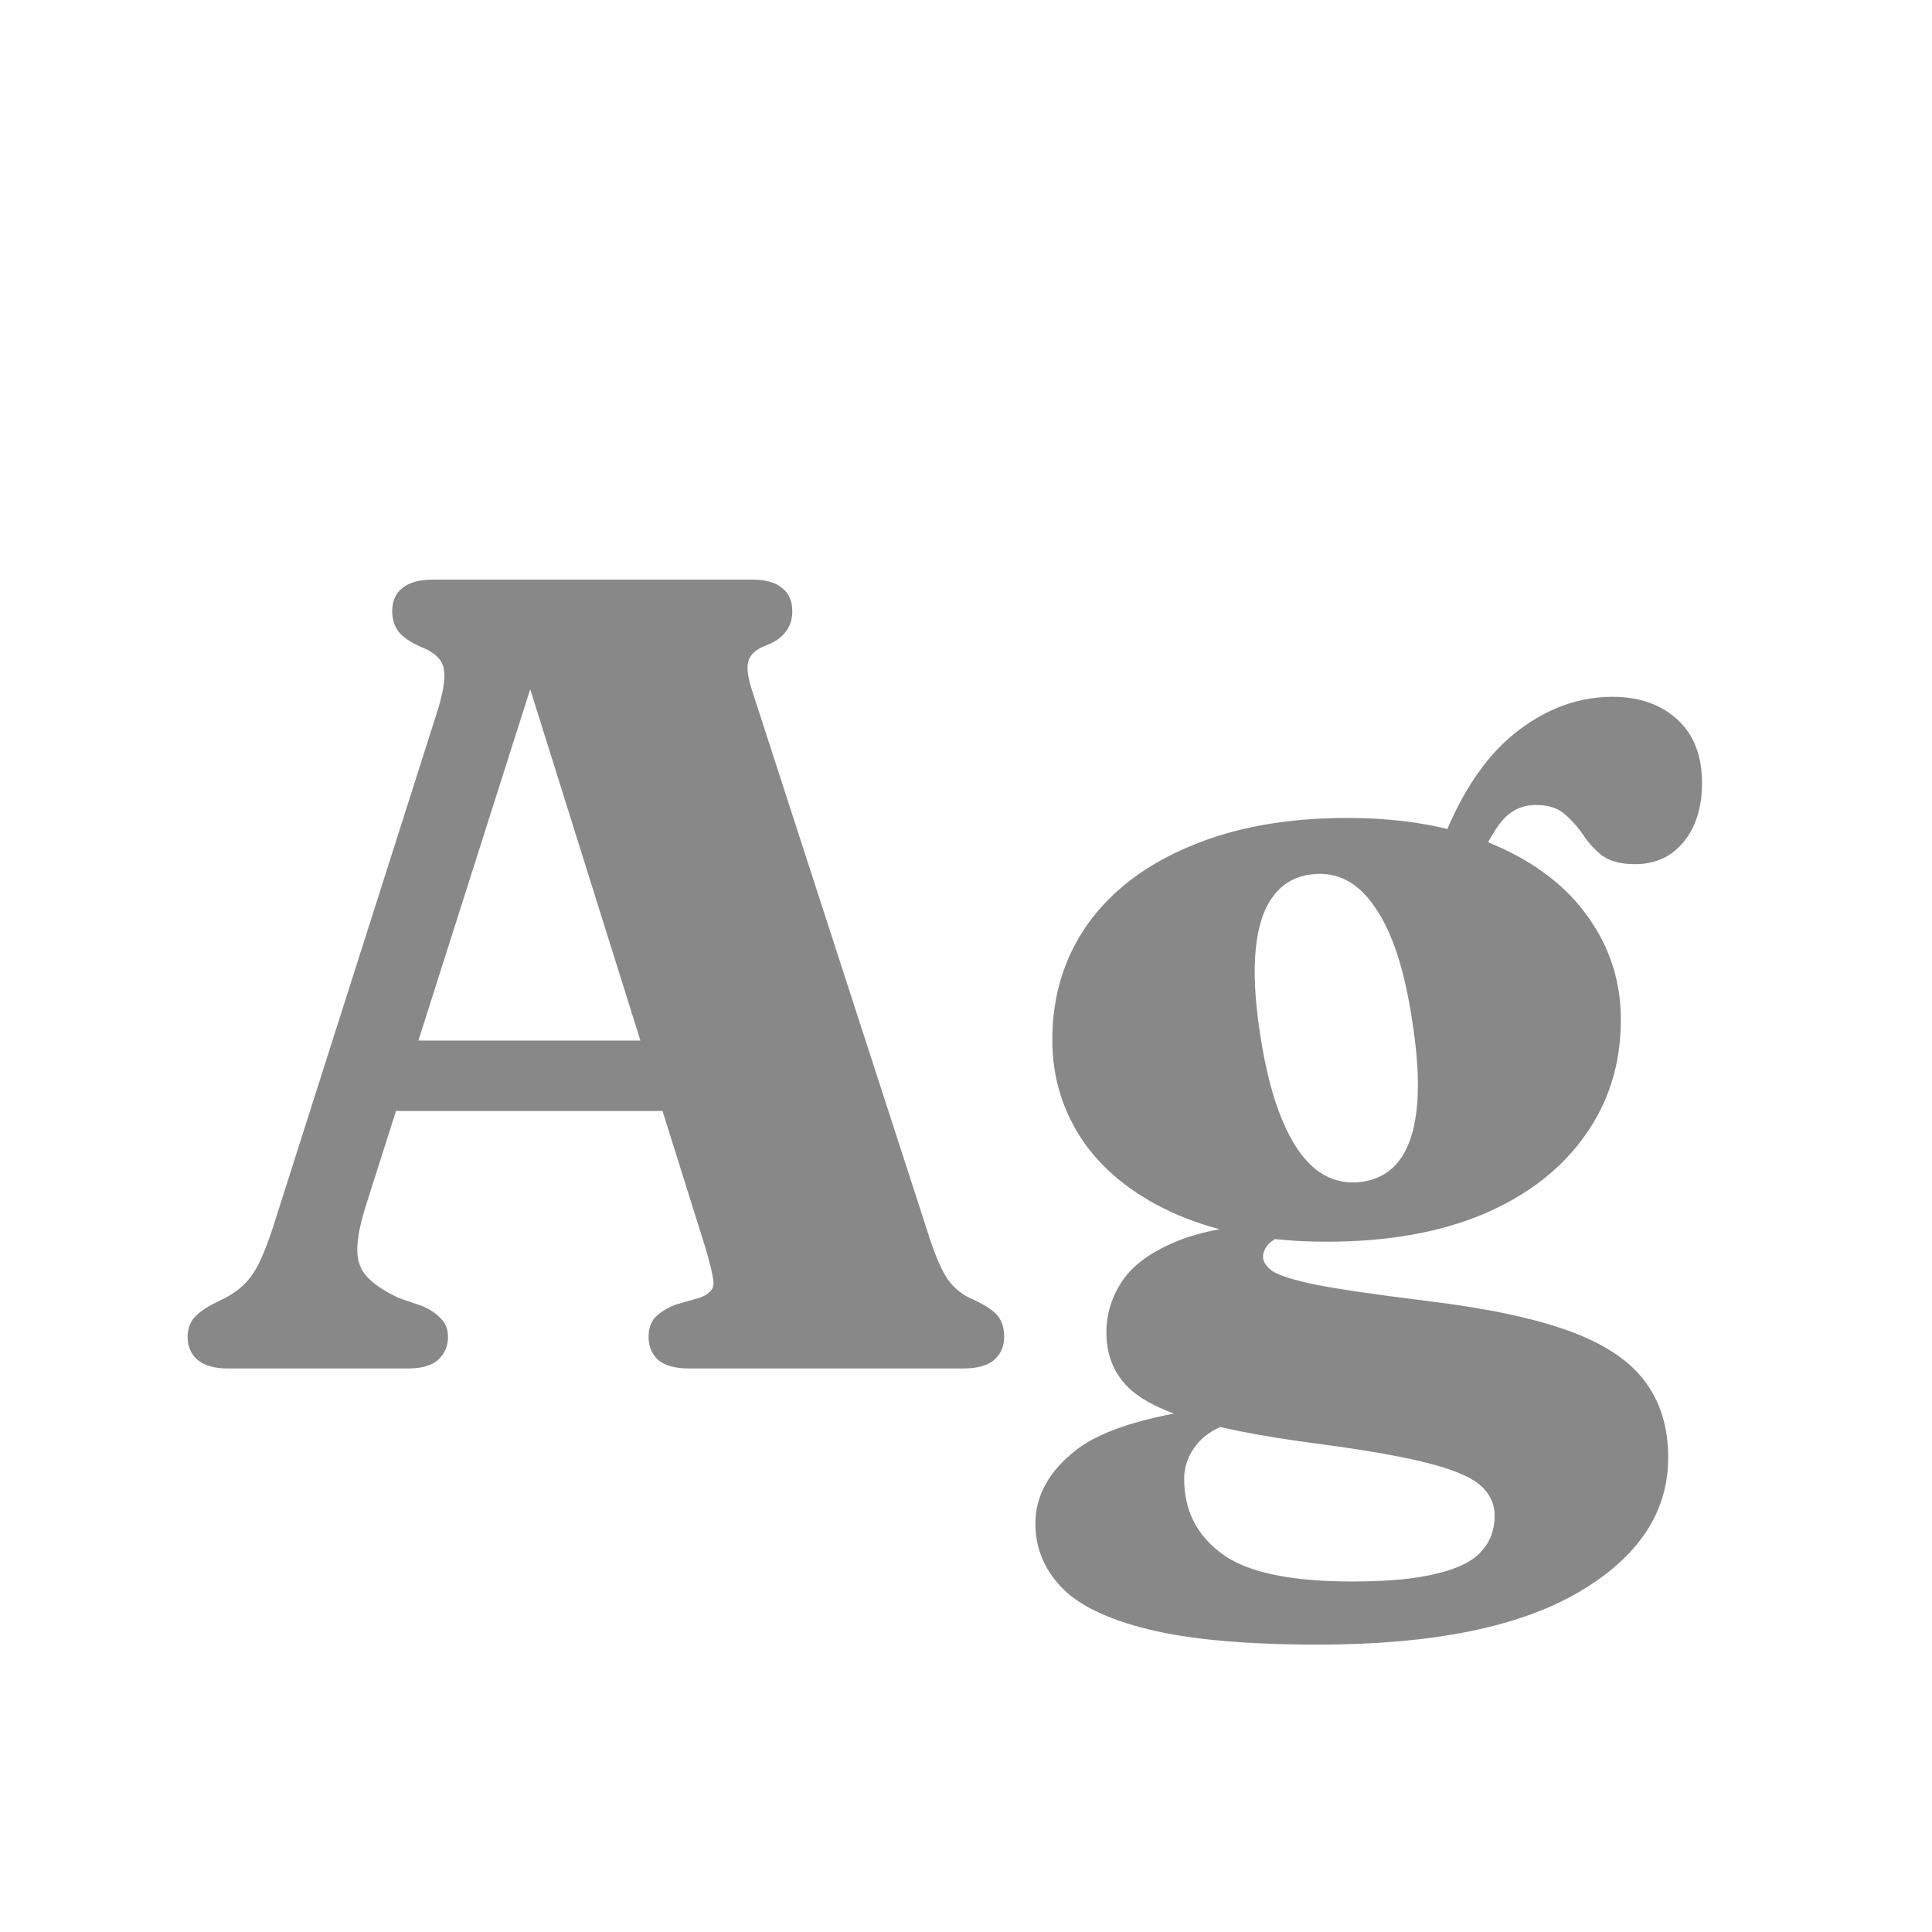 <svg width="24" height="24" viewBox="0 0 24 24" fill="none" xmlns="http://www.w3.org/2000/svg">
<path d="M4.599 12.926H8.701L8.722 13.801H4.564L4.599 12.926ZM5.565 16.608C5.565 16.725 5.523 16.82 5.439 16.895C5.359 16.965 5.233 17 5.061 17H2.835C2.667 17 2.541 16.965 2.457 16.895C2.373 16.825 2.331 16.729 2.331 16.608C2.331 16.524 2.352 16.452 2.394 16.391C2.44 16.33 2.517 16.27 2.625 16.209L2.807 16.118C2.956 16.039 3.07 15.936 3.15 15.81C3.234 15.684 3.325 15.462 3.423 15.145L5.439 8.817C5.513 8.574 5.537 8.399 5.509 8.292C5.485 8.185 5.39 8.098 5.222 8.033C5.096 7.977 5.005 7.914 4.949 7.844C4.897 7.774 4.872 7.69 4.872 7.592C4.872 7.466 4.914 7.37 4.998 7.305C5.082 7.235 5.21 7.2 5.383 7.2H9.338C9.51 7.2 9.636 7.235 9.716 7.305C9.8 7.37 9.842 7.466 9.842 7.592C9.842 7.695 9.814 7.781 9.758 7.851C9.706 7.921 9.625 7.977 9.513 8.019C9.391 8.066 9.319 8.131 9.296 8.215C9.272 8.294 9.291 8.425 9.352 8.607L11.515 15.278C11.599 15.549 11.68 15.747 11.76 15.873C11.844 15.999 11.956 16.09 12.096 16.146C12.245 16.216 12.345 16.284 12.397 16.349C12.448 16.414 12.474 16.501 12.474 16.608C12.474 16.725 12.432 16.82 12.348 16.895C12.264 16.965 12.135 17 11.963 17H8.568C8.39 17 8.26 16.965 8.176 16.895C8.096 16.82 8.057 16.725 8.057 16.608C8.057 16.51 8.082 16.431 8.134 16.37C8.19 16.309 8.274 16.256 8.386 16.209L8.701 16.118C8.822 16.071 8.876 16.004 8.862 15.915C8.852 15.826 8.817 15.682 8.757 15.481L6.482 8.229L6.748 8.054L4.536 15.005C4.47 15.22 4.438 15.395 4.438 15.53C4.438 15.665 4.48 15.777 4.564 15.866C4.648 15.955 4.778 16.041 4.956 16.125L5.243 16.223C5.341 16.265 5.418 16.316 5.474 16.377C5.534 16.433 5.565 16.51 5.565 16.608ZM17.72 16.16C17.08 16.081 16.618 16.013 16.334 15.957C16.049 15.896 15.869 15.838 15.795 15.782C15.725 15.726 15.69 15.67 15.69 15.614C15.69 15.558 15.713 15.504 15.76 15.453C15.811 15.402 15.893 15.355 16.005 15.313L15.9 15.187C15.349 15.215 14.917 15.294 14.605 15.425C14.292 15.556 14.07 15.719 13.94 15.915C13.809 16.111 13.744 16.323 13.744 16.552C13.744 16.795 13.814 17 13.954 17.168C14.094 17.341 14.35 17.488 14.724 17.609C15.097 17.73 15.636 17.838 16.341 17.931C16.915 18.006 17.363 18.083 17.685 18.162C18.011 18.241 18.24 18.332 18.371 18.435C18.501 18.542 18.567 18.673 18.567 18.827C18.567 19.004 18.511 19.154 18.399 19.275C18.291 19.396 18.107 19.487 17.846 19.548C17.589 19.613 17.239 19.646 16.796 19.646C16.021 19.646 15.48 19.529 15.172 19.296C14.864 19.067 14.71 18.759 14.71 18.372C14.71 18.218 14.761 18.076 14.864 17.945C14.971 17.814 15.123 17.723 15.319 17.672L15.235 17.462C14.334 17.565 13.713 17.747 13.373 18.008C13.032 18.274 12.862 18.58 12.862 18.925C12.862 19.224 12.967 19.485 13.177 19.709C13.391 19.938 13.755 20.115 14.269 20.241C14.782 20.367 15.484 20.43 16.376 20.43C17.79 20.43 18.868 20.213 19.61 19.779C20.352 19.345 20.723 18.787 20.723 18.106C20.723 17.728 20.625 17.411 20.429 17.154C20.237 16.897 19.922 16.69 19.484 16.531C19.045 16.372 18.457 16.249 17.72 16.16ZM17.727 10.861L18.266 10.91C18.424 10.555 18.557 10.315 18.665 10.189C18.777 10.063 18.914 10 19.078 10C19.232 10 19.351 10.037 19.435 10.112C19.523 10.187 19.6 10.273 19.666 10.371C19.731 10.469 19.81 10.555 19.904 10.63C20.002 10.7 20.137 10.735 20.31 10.735C20.562 10.735 20.762 10.644 20.912 10.462C21.066 10.275 21.143 10.03 21.143 9.727C21.143 9.386 21.04 9.123 20.835 8.936C20.629 8.749 20.361 8.656 20.03 8.656C19.619 8.656 19.232 8.794 18.868 9.069C18.508 9.34 18.21 9.755 17.972 10.315L17.727 10.861ZM20.135 12.667C20.135 12.196 19.999 11.771 19.729 11.393C19.463 11.015 19.075 10.716 18.567 10.497C18.063 10.273 17.451 10.161 16.733 10.161C15.986 10.161 15.337 10.278 14.787 10.511C14.236 10.74 13.811 11.062 13.513 11.477C13.219 11.892 13.072 12.373 13.072 12.919C13.072 13.39 13.205 13.817 13.471 14.2C13.741 14.578 14.131 14.877 14.64 15.096C15.153 15.315 15.767 15.425 16.481 15.425C17.232 15.425 17.881 15.311 18.427 15.082C18.973 14.849 19.393 14.524 19.687 14.109C19.985 13.694 20.135 13.213 20.135 12.667ZM16.299 10.861C16.611 10.824 16.873 10.961 17.083 11.274C17.297 11.582 17.451 12.056 17.545 12.695C17.643 13.325 17.636 13.806 17.524 14.137C17.416 14.464 17.209 14.646 16.901 14.683C16.695 14.706 16.511 14.655 16.348 14.529C16.184 14.398 16.044 14.193 15.928 13.913C15.811 13.633 15.72 13.281 15.655 12.856C15.589 12.431 15.571 12.077 15.599 11.792C15.627 11.507 15.699 11.288 15.816 11.134C15.932 10.975 16.093 10.884 16.299 10.861Z" fill="#888888"/>
</svg>
